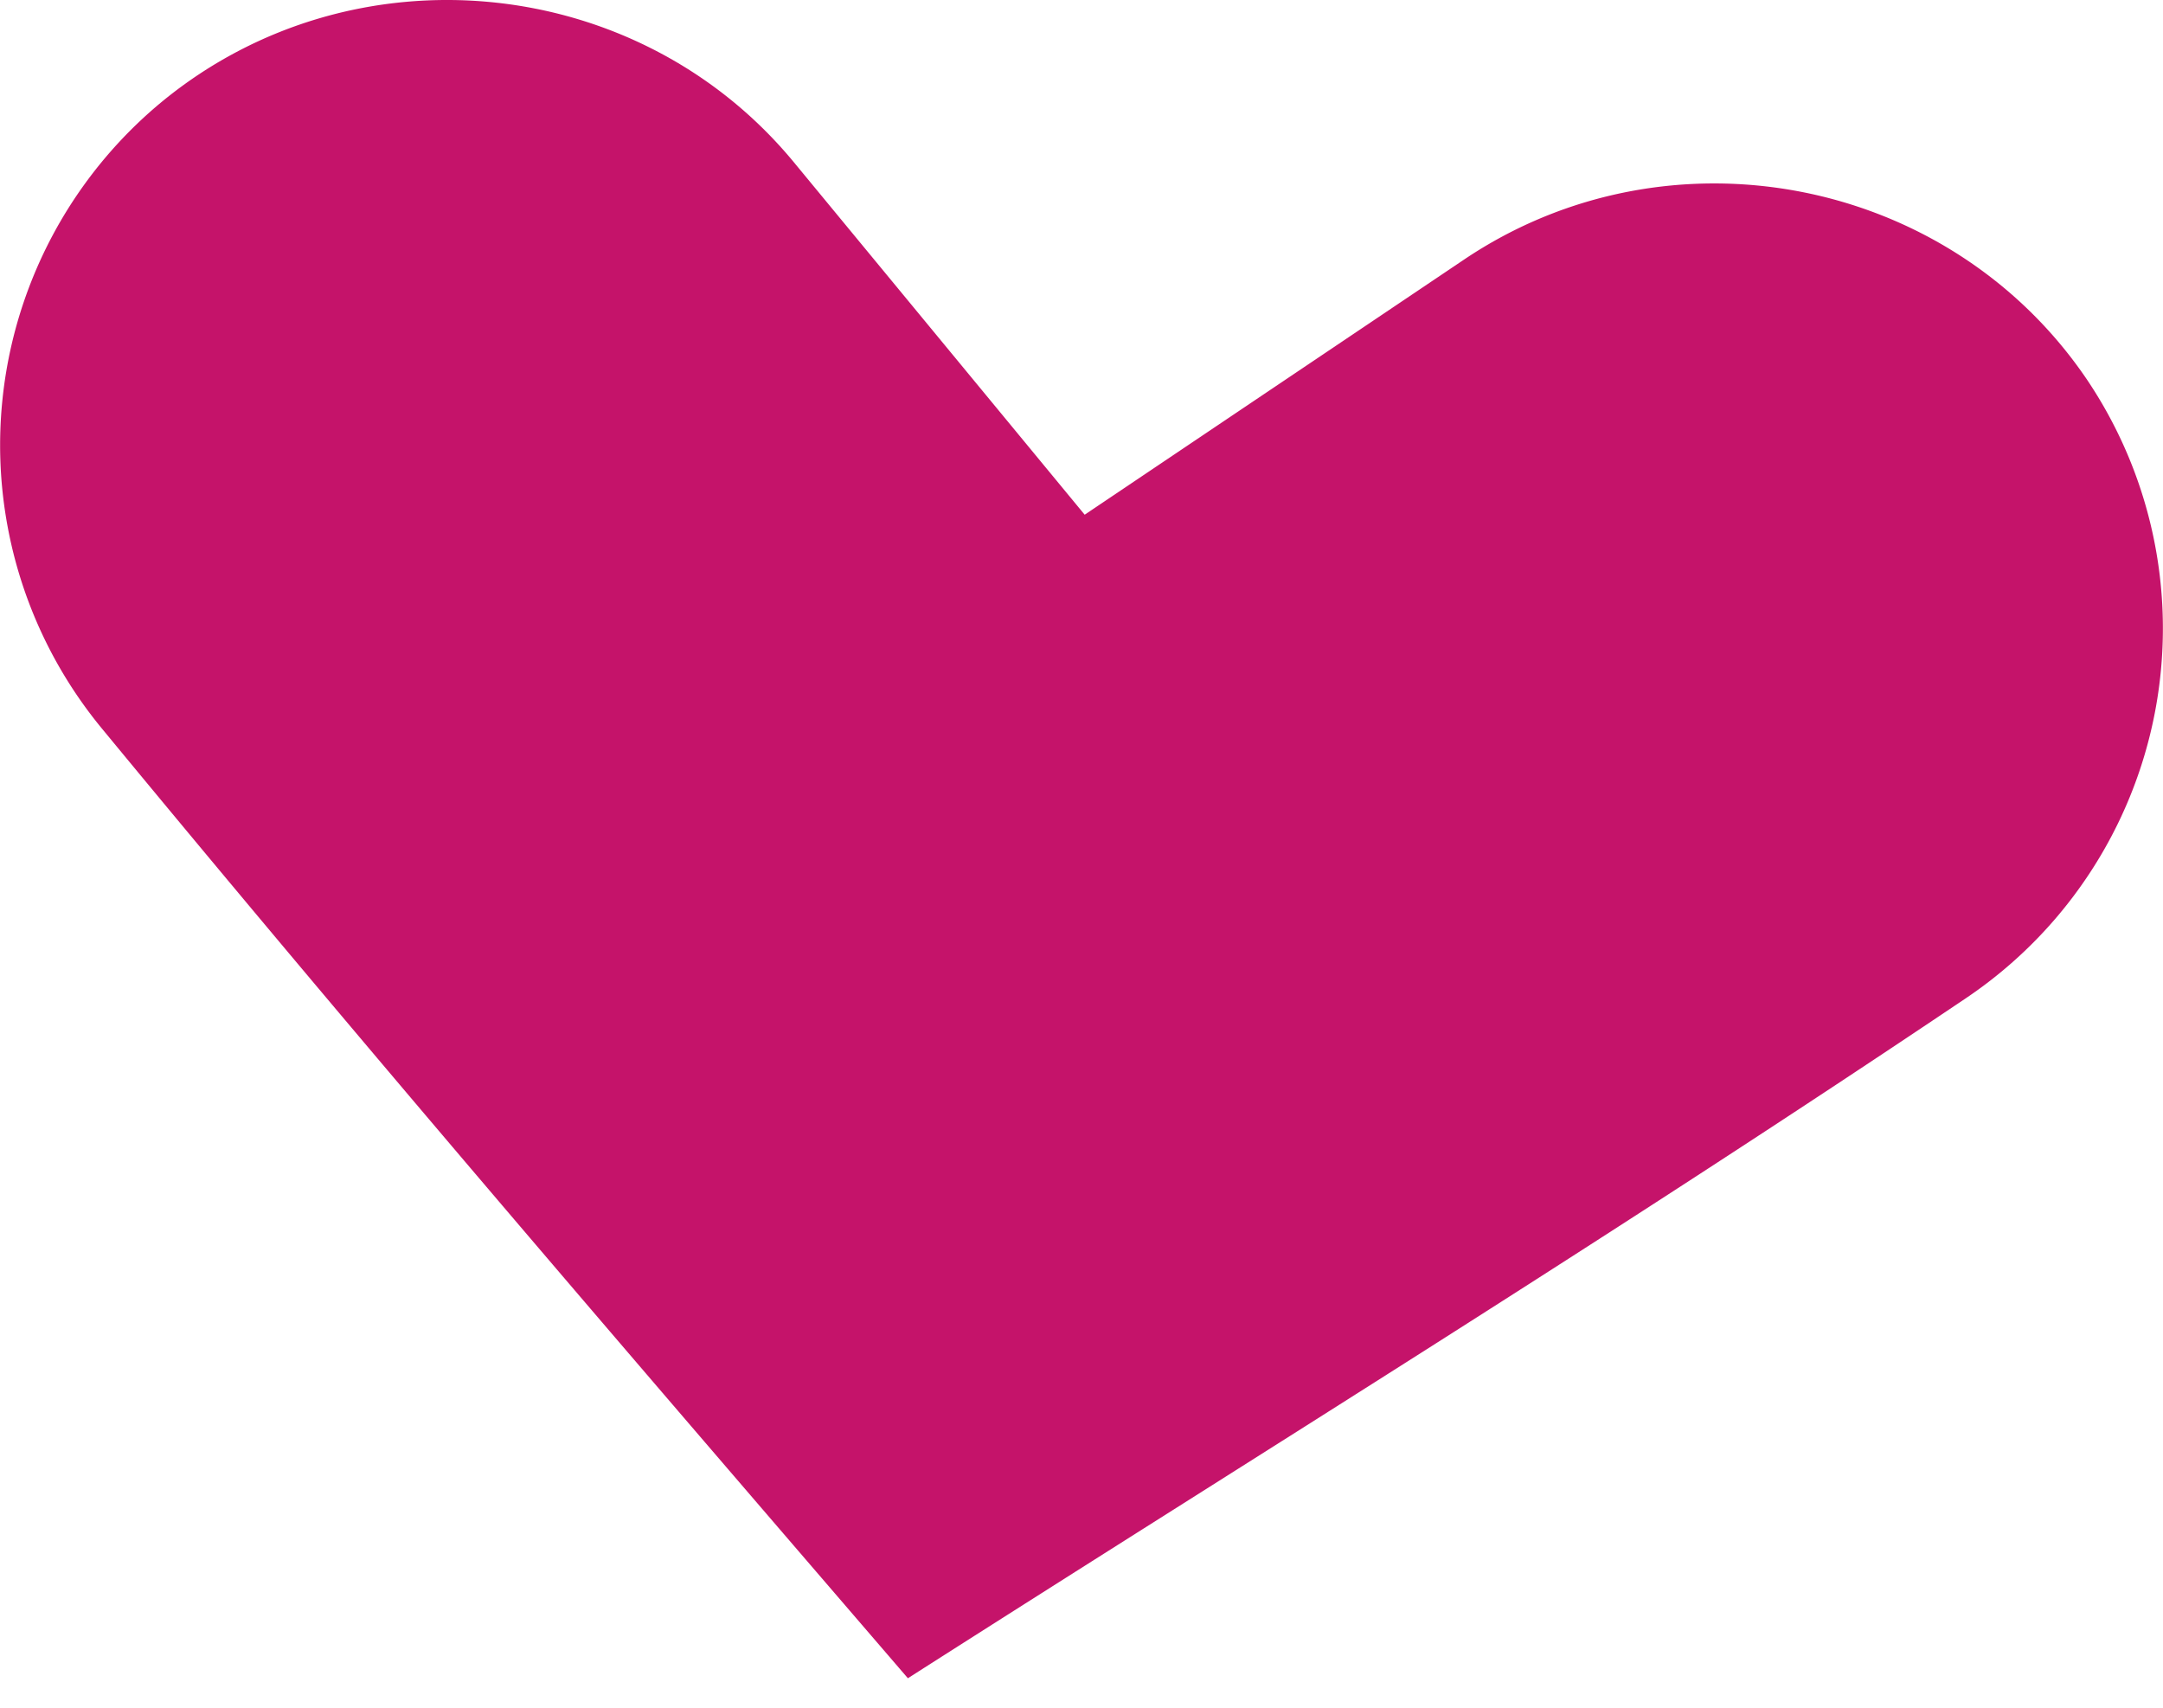 <svg xmlns="http://www.w3.org/2000/svg" width="19" height="15" viewBox="0 0 19 15">
    <path fill="#C5136A" fill-rule="evenodd" d="M1.435.883a3.912 3.912 0 0 0-.545 5.51c2.346 2.846 4.68 5.553 7.085 8.348 3.156-2.015 6.153-3.861 9.298-5.976a3.914 3.914 0 0 0 1.055-5.437c-1.212-1.781-3.672-2.255-5.466-1.049L9.528 4.521 6.975 1.427C5.602-.238 3.108-.481 1.435.883"/>
</svg>
